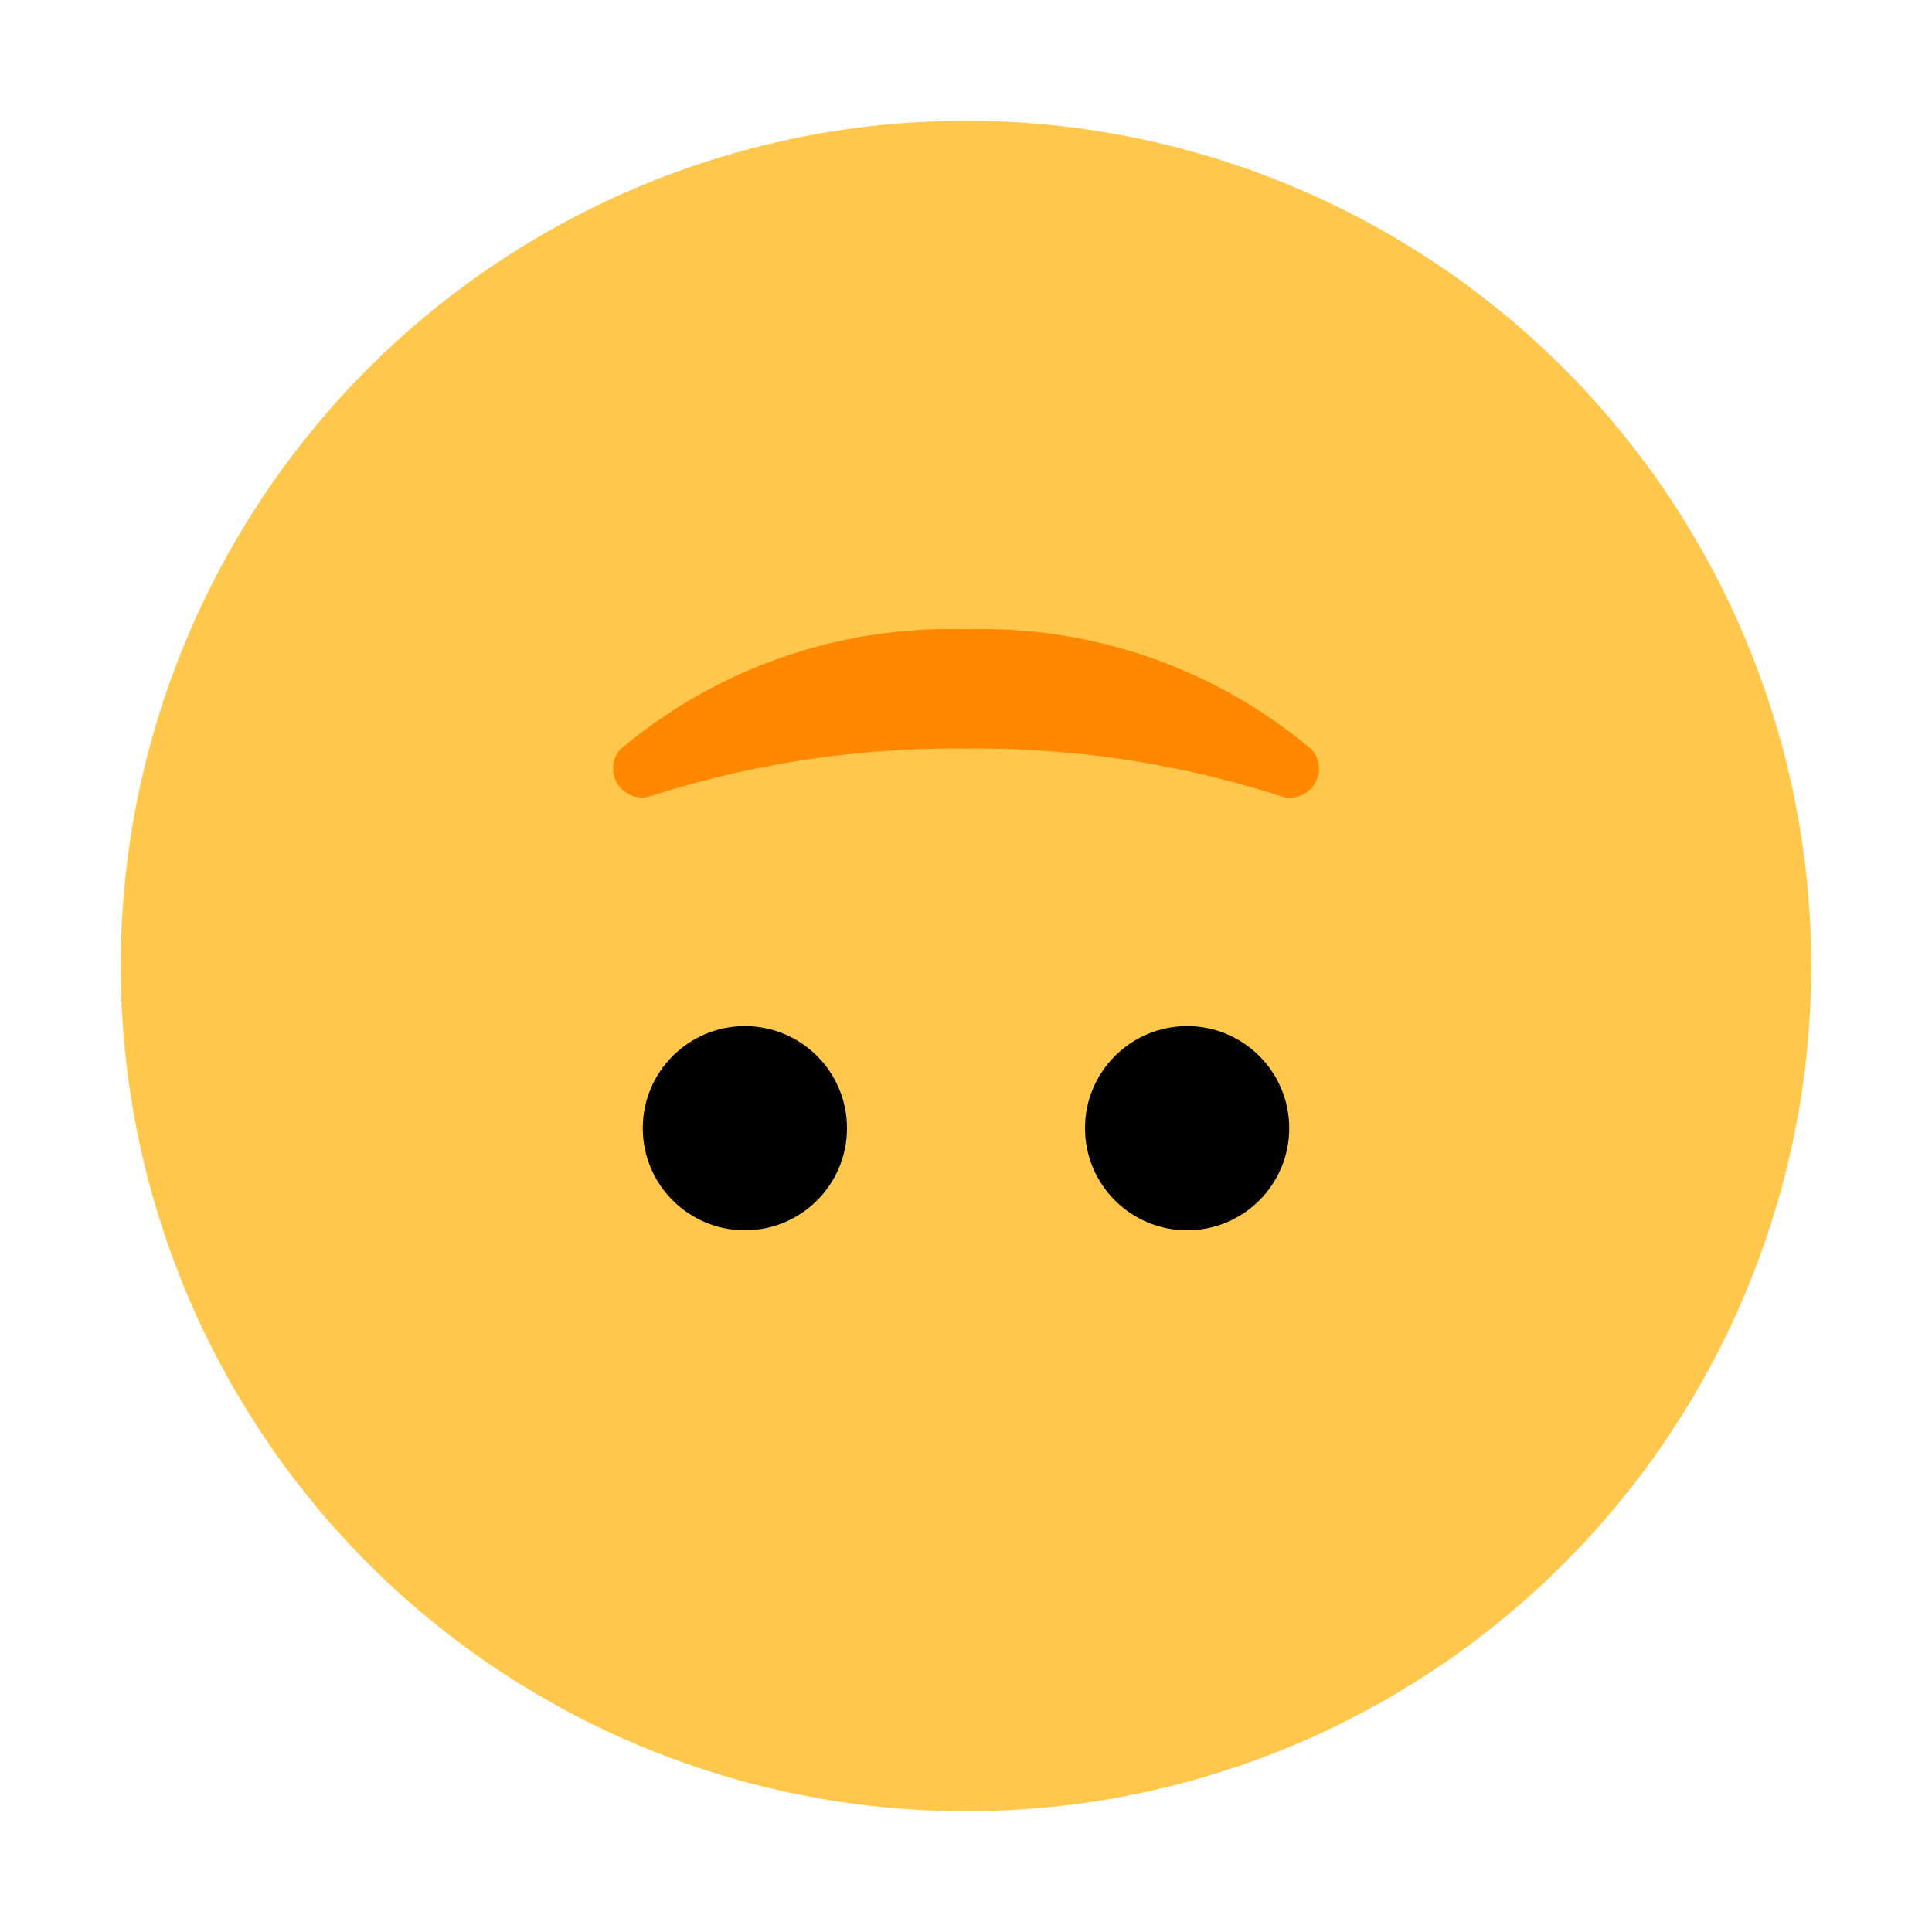 <svg id="Layer_1" data-name="Layer 1" xmlns="http://www.w3.org/2000/svg" viewBox="0 0 40 40"><defs><style>.cls-1{fill:#ffc84d;}.cls-2{fill:#f80;}.cls-3{fill:none;}</style></defs><circle class="cls-1" cx="20" cy="20" r="17.5"/><circle cx="15.422" cy="23.358" r="2.114"/><circle cx="24.578" cy="23.358" r="2.114"/><path class="cls-2" d="M20,15.5a20.513,20.513,0,0,0-6.52.981.6.6,0,0,1-.636-.968A10.6,10.6,0,0,1,20,13.028a10.6,10.6,0,0,1,7.156,2.489.6.6,0,0,1-.636.968A20.513,20.513,0,0,0,20,15.5Z"/><rect class="cls-3" width="40" height="40"/></svg>